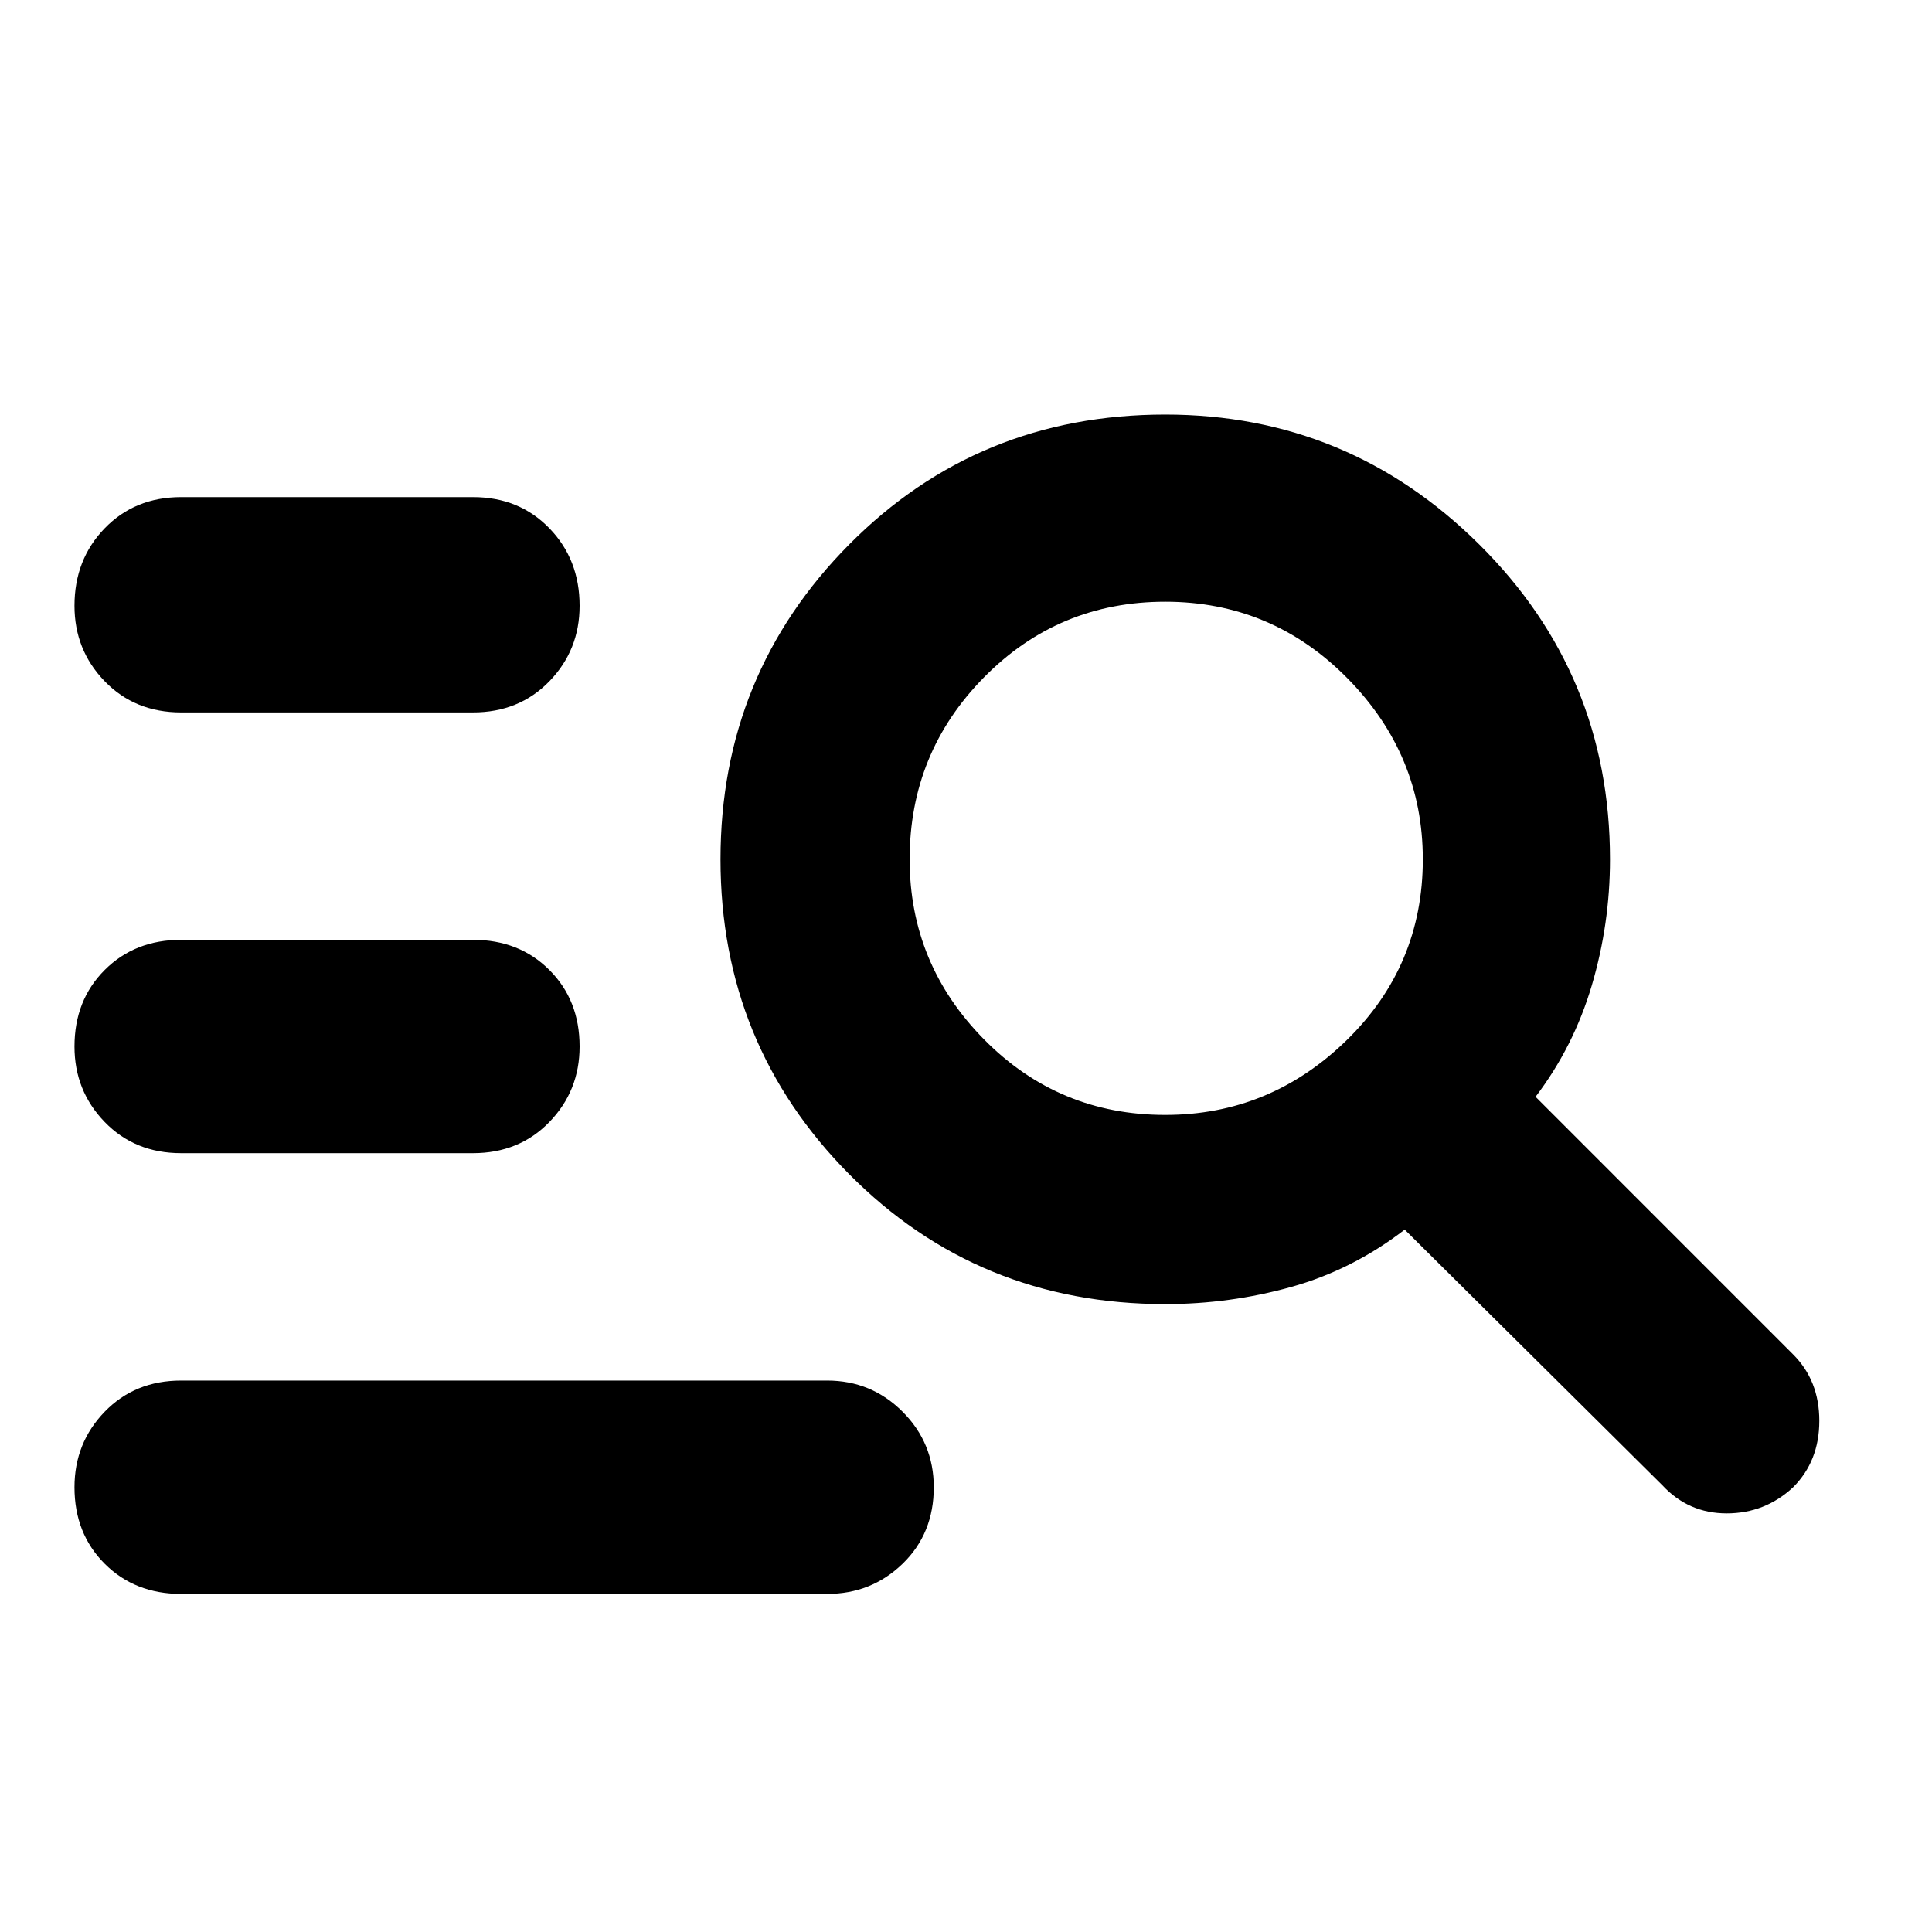 <svg xmlns="http://www.w3.org/2000/svg" height="40" width="40"><path d="M3.75 14.75q-.958 0-1.583-.646t-.625-1.562q0-.959.625-1.604.625-.646 1.583-.646h6.042q.958 0 1.583.646.625.645.625 1.604 0 .916-.625 1.562t-1.583.646Zm0 9.125q-.958 0-1.583-.646t-.625-1.562q0-.959.625-1.584.625-.625 1.583-.625h6.042q.958 0 1.583.625T12 21.667q0 .916-.625 1.562t-1.583.646Zm30.667 6.875-5.334-5.292q-1.083.834-2.354 1.188-1.271.354-2.604.354-3.875 0-6.542-2.688-2.666-2.687-2.666-6.52 0-3.834 2.666-6.521 2.667-2.688 6.542-2.688 3.792 0 6.5 2.688 2.708 2.687 2.708 6.521 0 1.333-.375 2.604-.375 1.271-1.166 2.312l5.333 5.334q.542.541.542 1.375 0 .833-.542 1.375-.583.541-1.375.541t-1.333-.583Zm-10.292-7.667q2.167 0 3.75-1.541 1.583-1.542 1.583-3.75 0-2.167-1.562-3.75-1.563-1.584-3.771-1.584t-3.75 1.563q-1.542 1.562-1.542 3.771 0 2.166 1.542 3.729 1.542 1.562 3.75 1.562ZM3.75 33q-.958 0-1.583-.625t-.625-1.583q0-.917.625-1.563.625-.646 1.583-.646h13.375q.917 0 1.563.646.645.646.645 1.563 0 .958-.645 1.583-.646.625-1.563.625Z"/></svg>